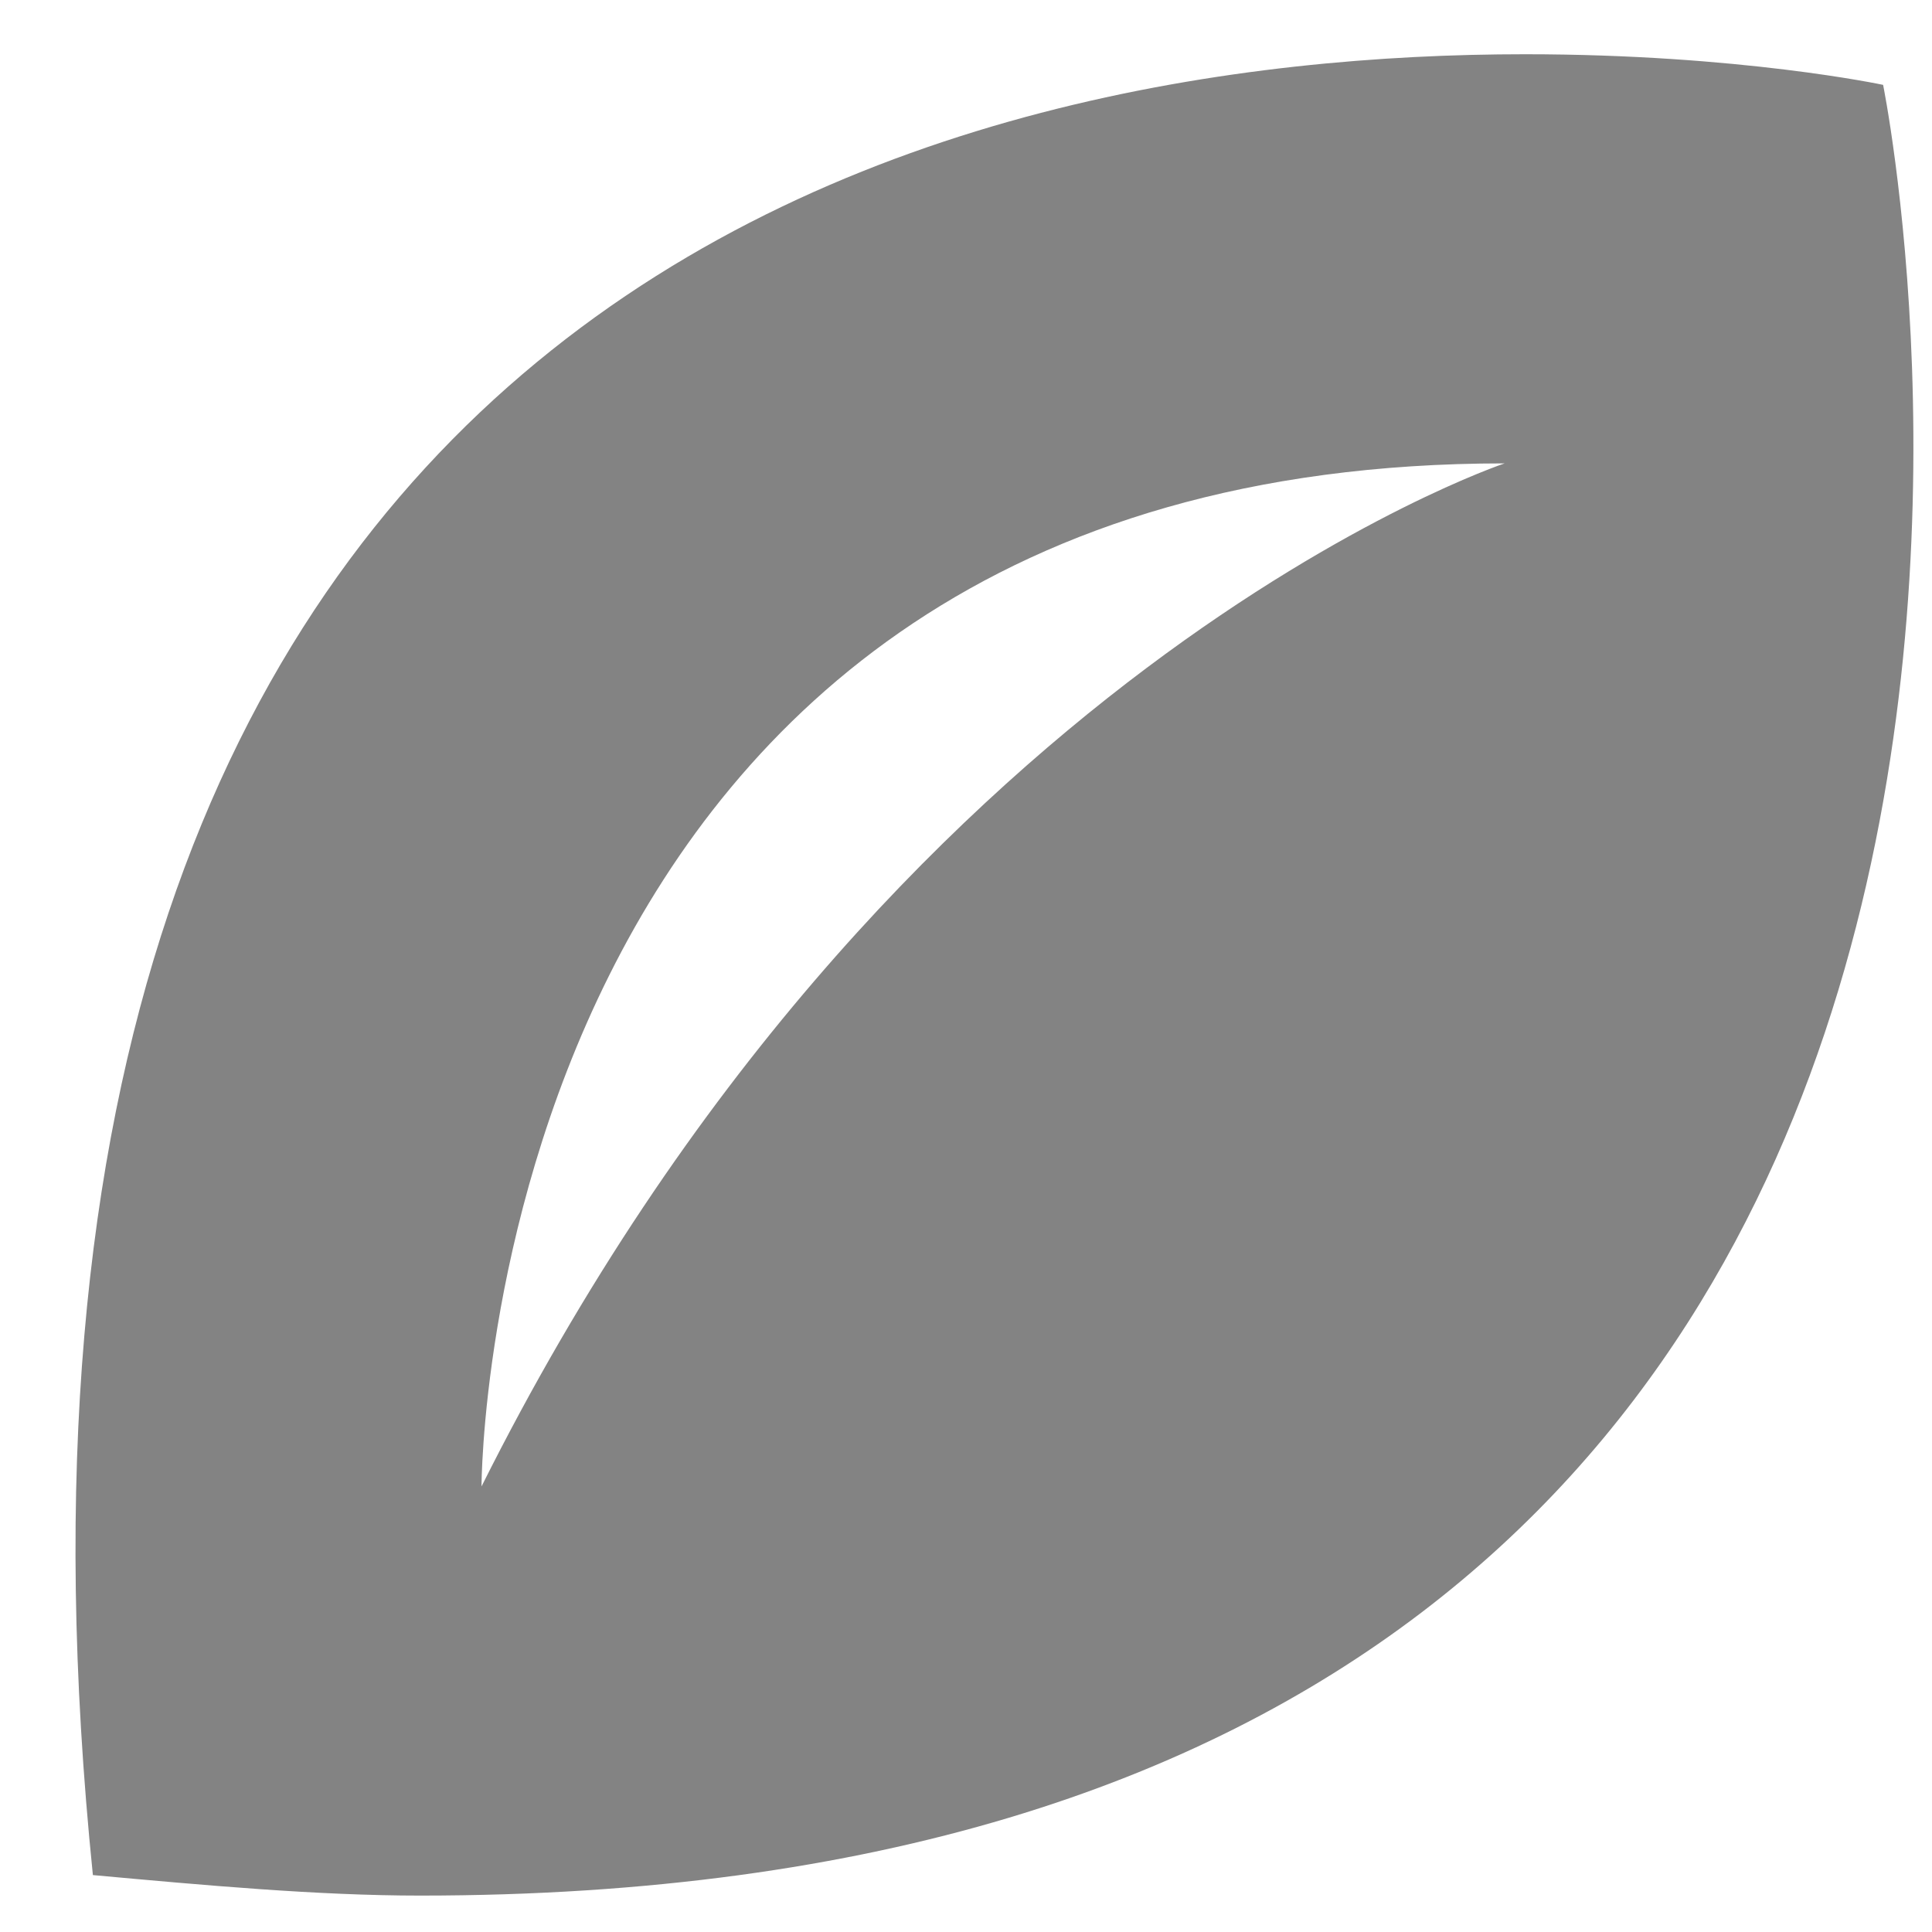 <svg width="13" height="13" viewBox="0 0 13 13" fill="none" xmlns="http://www.w3.org/2000/svg">
<path d="M12.671 0.571C12.671 0.571 11.707 0.365 10.261 0.365C6.476 0.365 -0.477 1.81 0.625 12.617C1.382 12.686 2.139 12.755 2.827 12.755C15.149 12.755 12.671 0.571 12.671 0.571ZM3.24 10.002C3.24 10.002 3.24 3.118 10.124 3.118C10.124 3.118 5.994 4.495 3.24 10.002Z" fill="#838383"/>
</svg>
